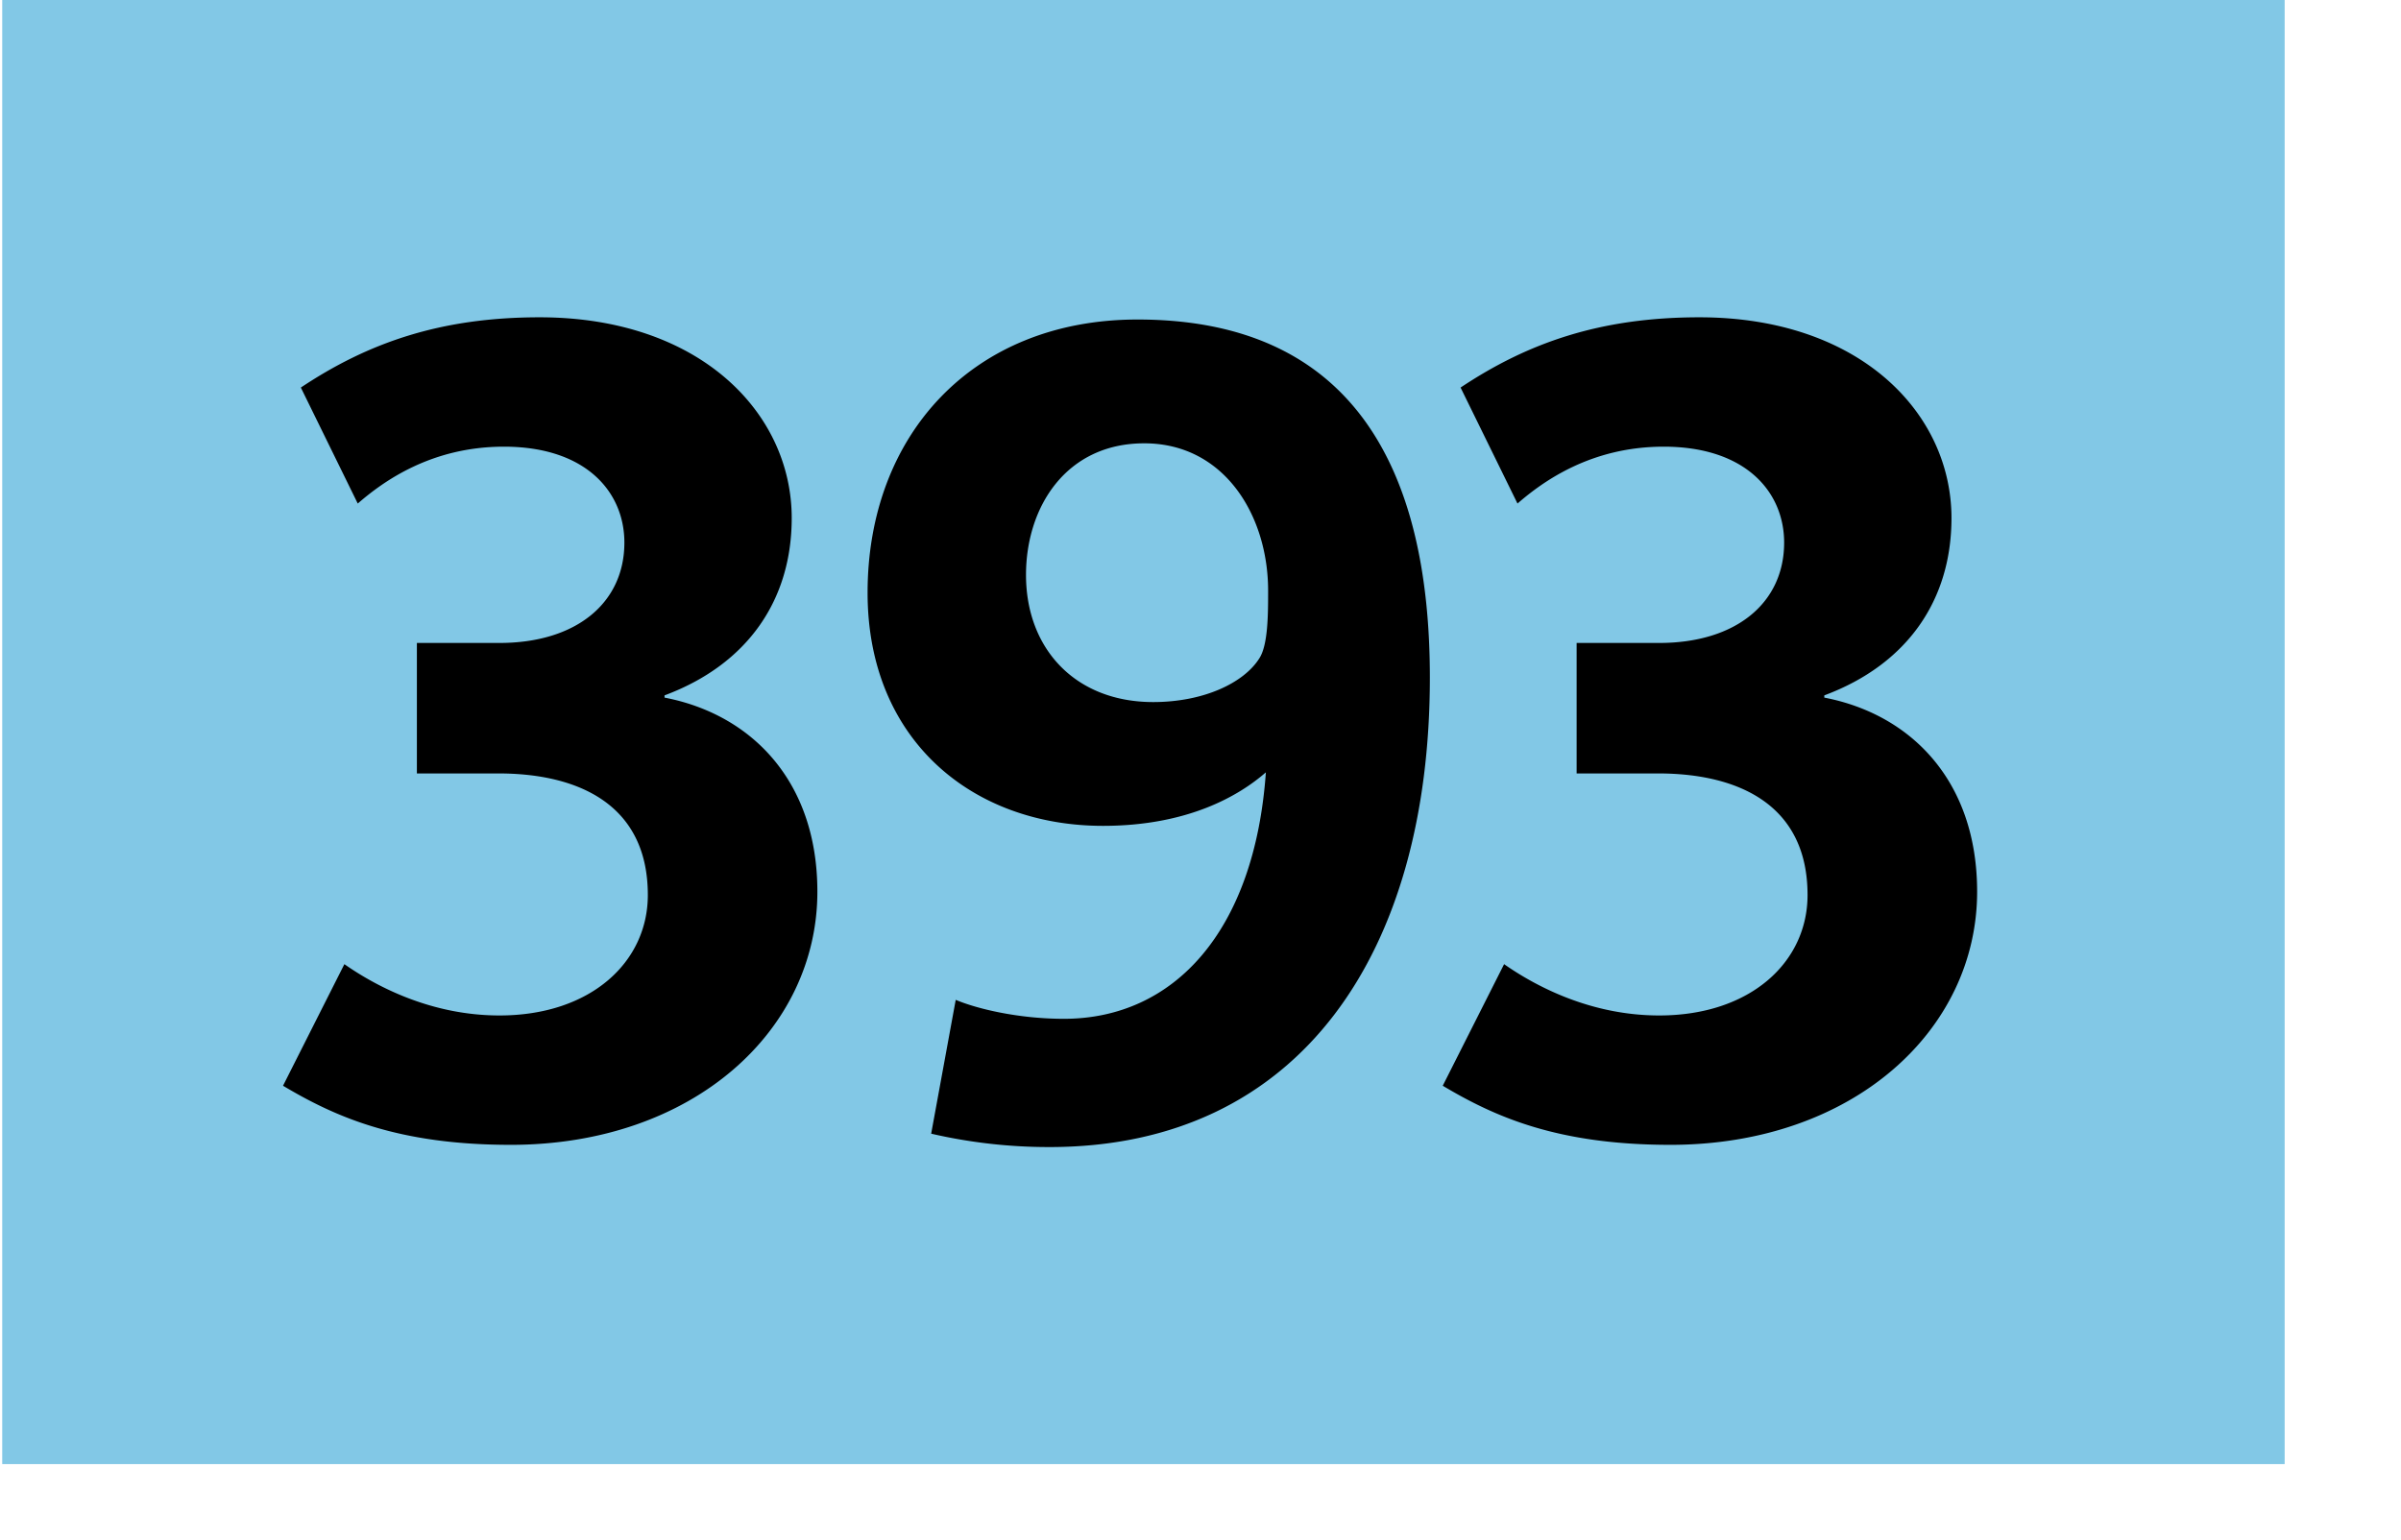 <svg xmlns="http://www.w3.org/2000/svg" width="120" height="77" viewBox="0 0 126 81"><path fill-rule="evenodd" clip-rule="evenodd" fill="#82c8e6" d="M0 0h120v77H0z"/><path d="M26.729 60.209c-5.924 0-9.209-1.466-11.966-3.108l3.226-6.394c1.76 1.231 4.634 2.698 8.153 2.698 4.81 0 7.801-2.815 7.801-6.335 0-4.751-3.637-6.394-7.86-6.394h-4.282v-6.862h4.34c4.047 0 6.569-2.112 6.569-5.279 0-2.64-1.994-5.044-6.334-5.044-3.813 0-6.334 1.818-7.684 2.991l-2.992-6.1c3.52-2.346 7.332-3.695 12.552-3.695 8.446 0 13.256 5.044 13.256 10.558 0 4.282-2.288 7.684-6.687 9.326v.117c4.575.88 8.036 4.399 8.036 10.206.002 7.274-6.508 13.315-16.128 13.315zM55.057 60.326a27.48 27.48 0 0 1-6.217-.704l1.291-7.038c1.114.469 3.285.997 5.689.997 5.807 0 10.03-4.634 10.617-12.963-1.408 1.232-4.106 2.815-8.564 2.815-6.862 0-12.376-4.517-12.376-12.259 0-8.27 5.514-14.37 14.194-14.37 11.321 0 15.368 7.859 15.368 18.828 0 14.371-6.746 24.694-20.002 24.694zm4.986-37.011c-4.106 0-6.217 3.343-6.217 6.921 0 3.871 2.581 6.687 6.687 6.687 2.639 0 4.751-.997 5.572-2.287.47-.704.47-2.346.47-3.578-.001-3.93-2.289-7.743-6.512-7.743zM87.701 60.209c-5.924 0-9.209-1.466-11.965-3.108l3.226-6.394c1.76 1.231 4.634 2.698 8.153 2.698 4.81 0 7.801-2.815 7.801-6.335 0-4.751-3.637-6.394-7.859-6.394h-4.282v-6.862h4.341c4.047 0 6.569-2.112 6.569-5.279 0-2.64-1.995-5.044-6.335-5.044-3.813 0-6.335 1.818-7.684 2.991l-2.992-6.1c3.52-2.346 7.332-3.695 12.553-3.695 8.446 0 13.256 5.044 13.256 10.558 0 4.282-2.287 7.684-6.687 9.326v.117c4.575.88 8.036 4.399 8.036 10.206 0 7.274-6.512 13.315-16.131 13.315z"/></svg>